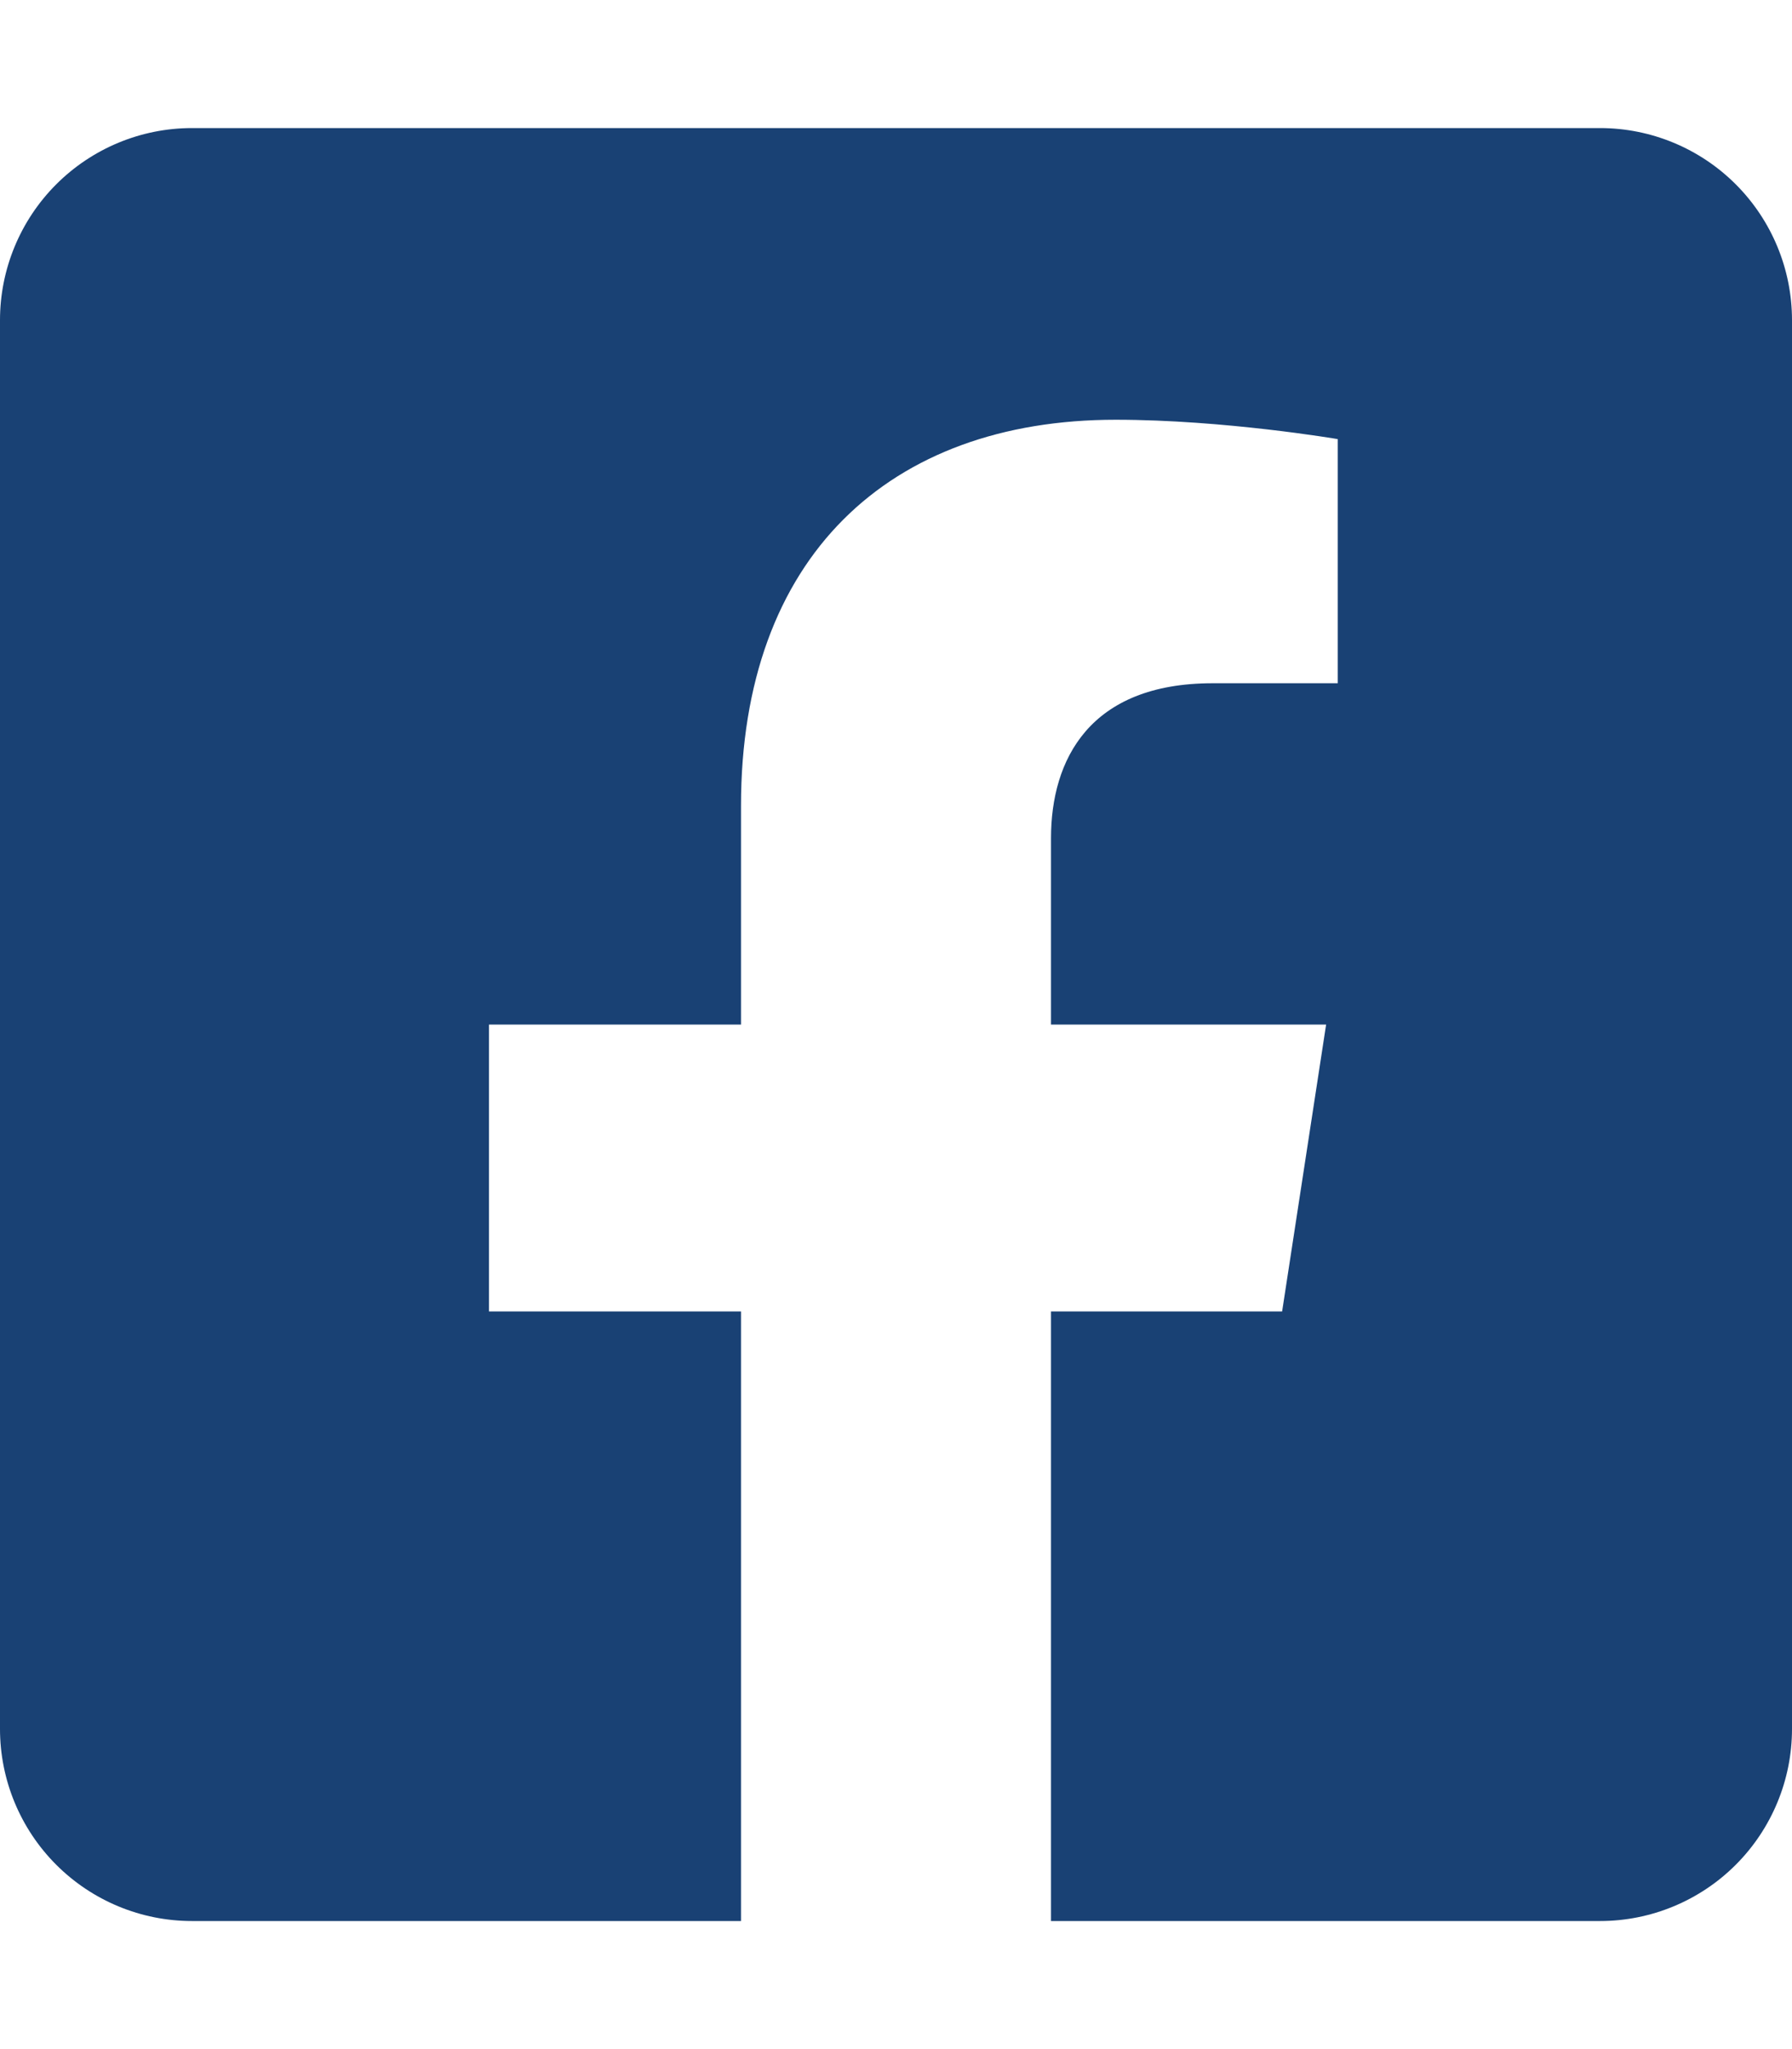 <?xml version="1.0" encoding="UTF-8"?>
<svg width="448px" height="512px" viewBox="0 0 448 512" xmlns="http://www.w3.org/2000/svg" xmlns:xlink="http://www.w3.org/1999/xlink" version="1.1">
 <!-- Generated by Pixelmator Pro 1.3.4 -->
 <path id="path" d="M400 32 L48 32 C35.27 32 23.061 37.057 14.059 46.059 5.057 55.061 0 67.27 0 80 L0 432 C0 444.73 5.057 456.939 14.059 465.941 23.061 474.943 35.27 480 48 480 L185.25 480 185.25 327.69 122.25 327.69 122.25 256 185.25 256 185.25 201.36 C185.25 139.21 222.25 104.88 278.92 104.88 306.06 104.88 334.44 109.72 334.44 109.72 L334.44 170.72 303.17 170.72 C272.36 170.72 262.75 189.84 262.75 209.45 L262.75 256 331.53 256 320.53 327.69 262.75 327.69 262.75 480 400 480 C412.73 480 424.939 474.943 433.941 465.941 442.943 456.939 448 444.73 448 432 L448 80 C448 67.27 442.943 55.061 433.941 46.059 424.939 37.057 412.73 32 400 32 Z" fill="#194174" fill-opacity="1" stroke="none"/>
</svg>
